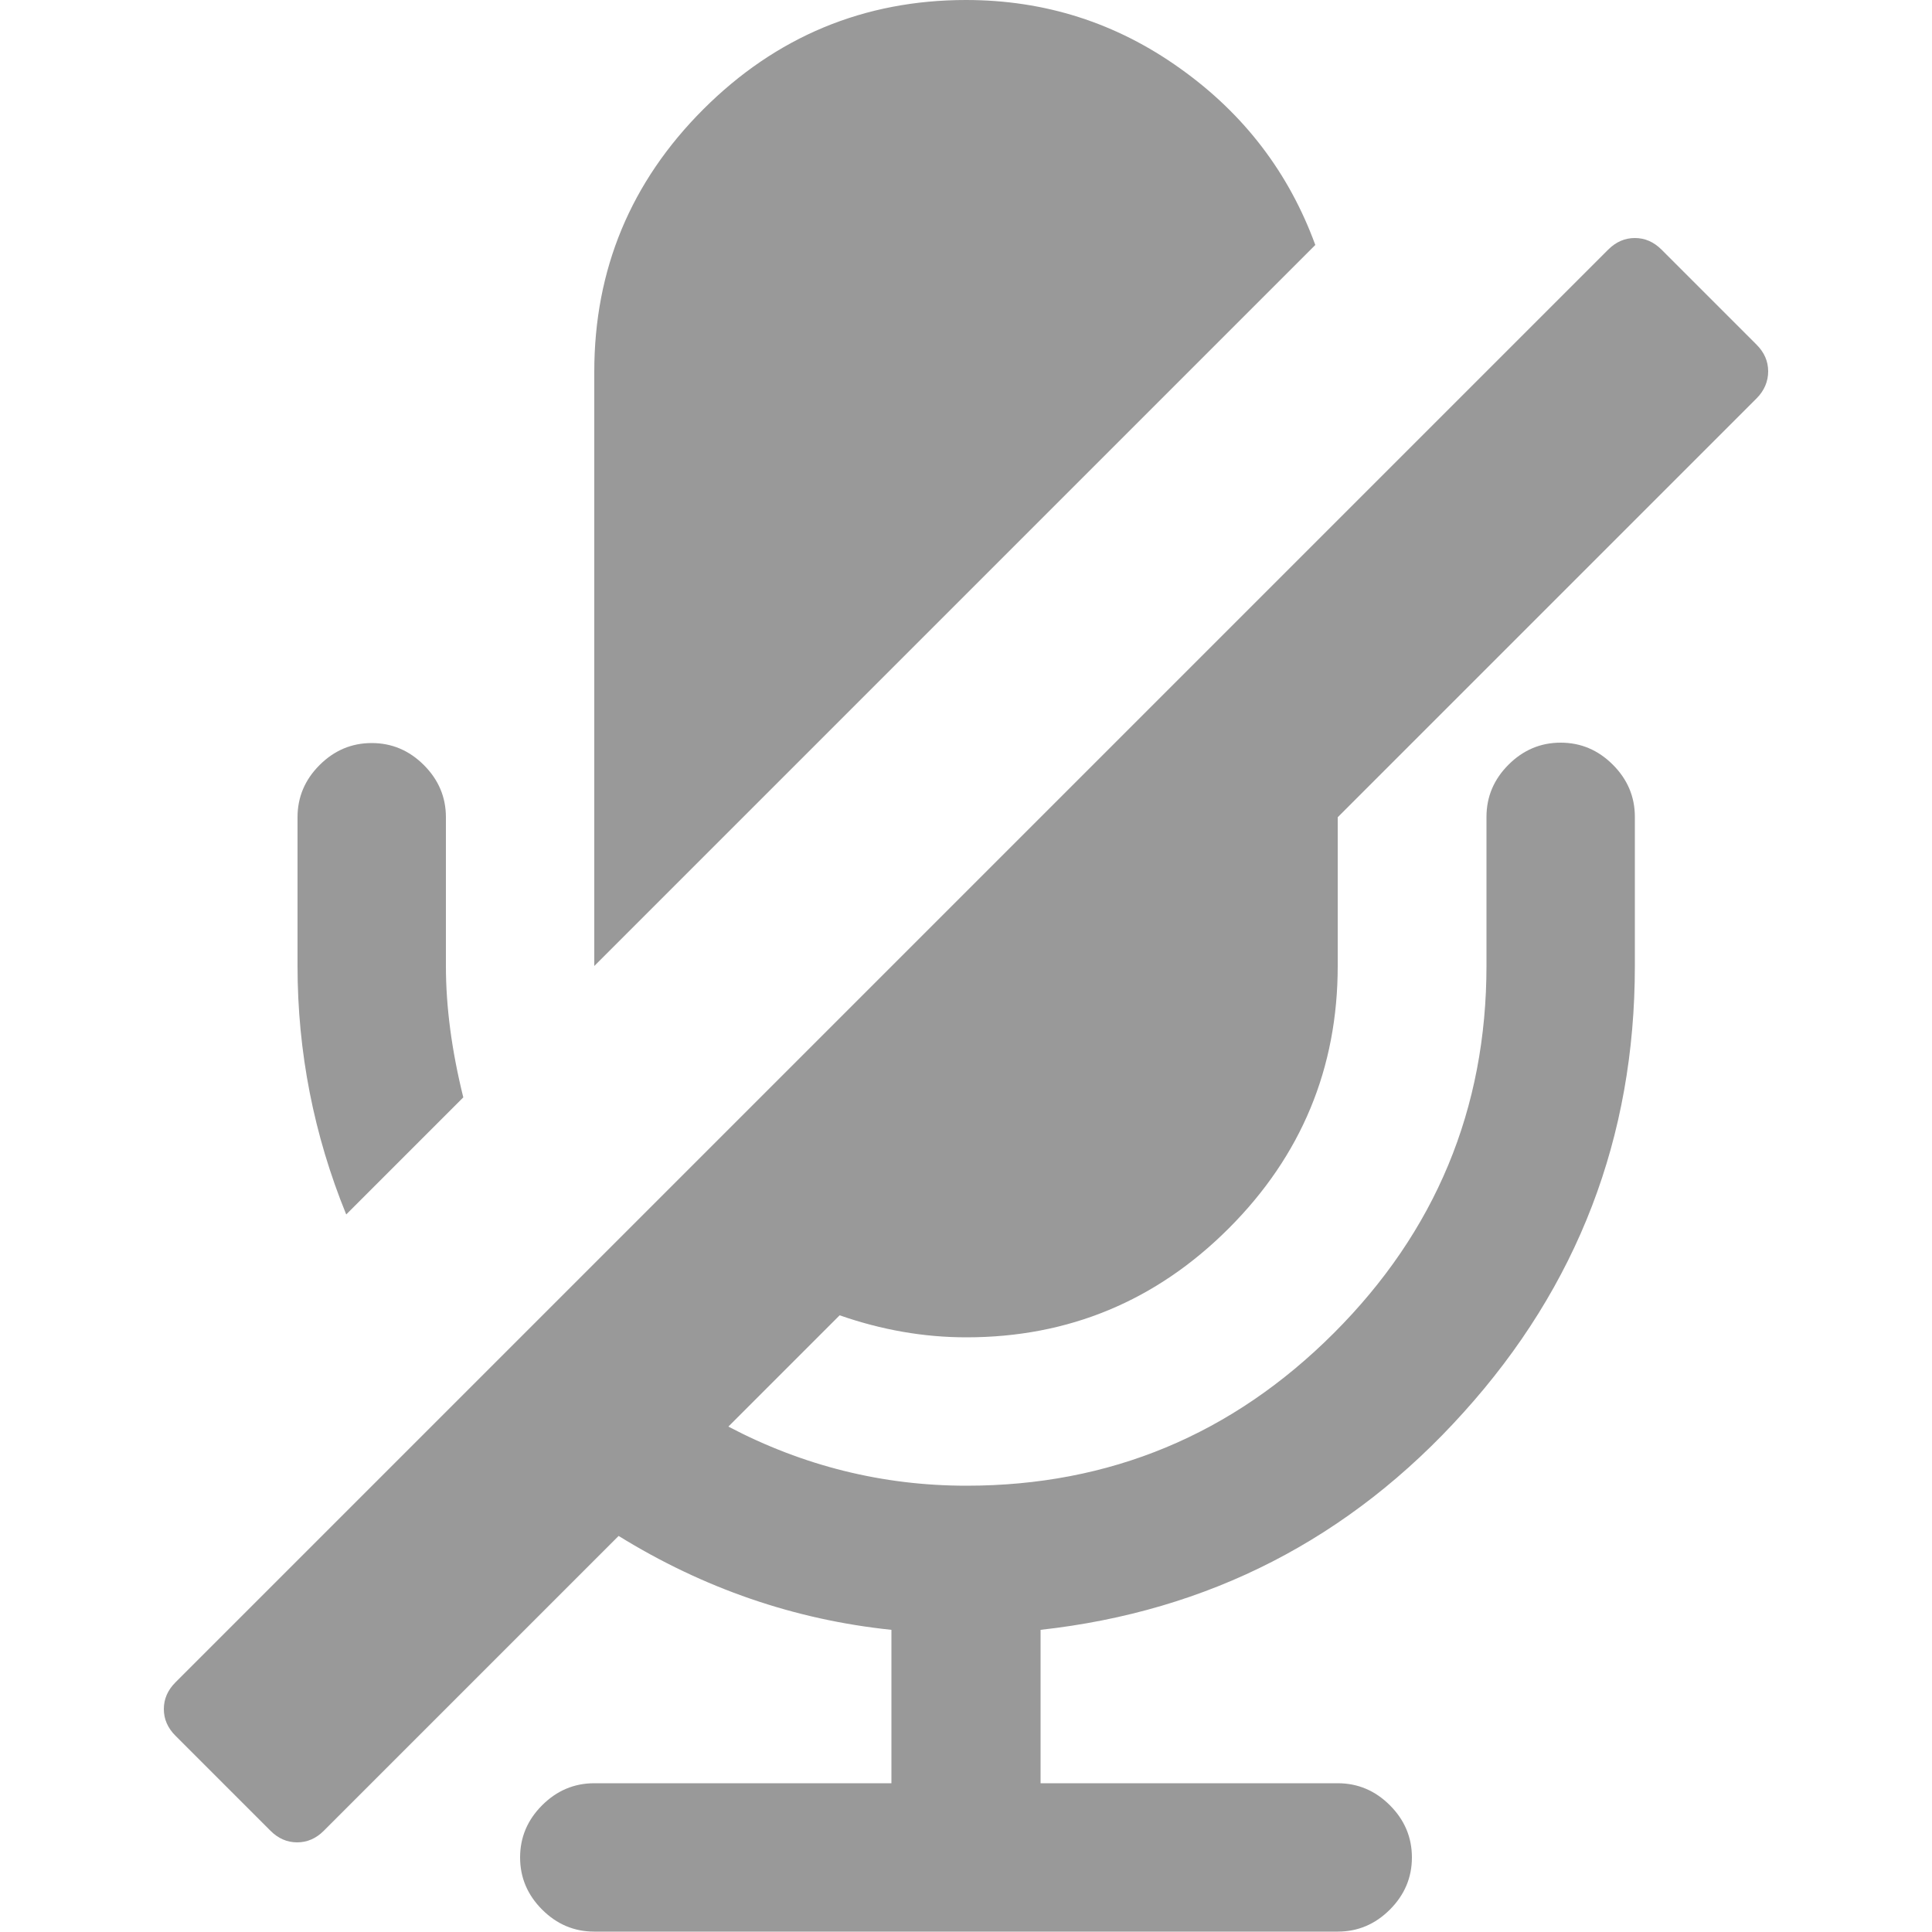 <?xml version="1.0" encoding="utf-8"?>
<!-- Generator: Adobe Illustrator 18.0.0, SVG Export Plug-In . SVG Version: 6.00 Build 0)  -->
<!DOCTYPE svg PUBLIC "-//W3C//DTD SVG 1.1//EN" "http://www.w3.org/Graphics/SVG/1.1/DTD/svg11.dtd">
<svg version="1.1" id="图层_1" xmlns="http://www.w3.org/2000/svg" xmlns:xlink="http://www.w3.org/1999/xlink" x="0px" y="0px"
	 viewBox="0 0 500 500" enable-background="new 0 0 500 500" xml:space="preserve">
<path fill="#999999" d="M119.9,284l-30.3,30.3c-8.4-20.6-12.6-42.1-12.6-64.3v-38.5c0-5.2,1.9-9.7,5.7-13.5
	c3.8-3.8,8.3-5.7,13.5-5.7s9.7,1.9,13.5,5.7c3.8,3.8,5.7,8.3,5.7,13.5V250C115.4,260.6,116.9,271.9,119.9,284z M454.6,103.1
	L346.2,211.5V250c0,26.4-9.4,49.1-28.2,67.9c-18.8,18.8-41.5,28.2-67.9,28.2c-11,0-21.9-1.9-32.8-5.7l-28.8,28.8
	c19.4,10.2,40,15.3,61.6,15.3c37.1,0,68.8-13.2,95.1-39.5s39.5-58,39.5-95.1v-38.5c0-5.2,1.9-9.7,5.7-13.5c3.8-3.8,8.3-5.7,13.5-5.7
	s9.7,1.9,13.5,5.7c3.8,3.8,5.7,8.3,5.7,13.5V250c0,44.3-14.8,82.8-44.3,115.5c-29.5,32.8-66.1,51.5-109.5,56.3v39.7h76.9
	c5.2,0,9.7,1.9,13.5,5.7c3.8,3.8,5.7,8.3,5.7,13.5s-1.9,9.7-5.7,13.5c-3.8,3.8-8.3,5.7-13.5,5.7H153.8c-5.2,0-9.7-1.9-13.5-5.7
	c-3.8-3.8-5.7-8.3-5.7-13.5s1.9-9.7,5.7-13.5c3.8-3.8,8.3-5.7,13.5-5.7h76.9v-39.7c-25-2.6-48.6-10.7-70.6-24.3l-76.3,76.3
	c-2,2-4.3,3-6.9,3c-2.6,0-4.9-1-6.9-3l-24.6-24.6c-2-2-3-4.3-3-6.9c0-2.6,1-4.9,3-6.9L416.2,64.6c2-2,4.3-3,6.9-3s4.9,1,6.9,3
	l24.6,24.6c2,2,3,4.3,3,6.9S456.6,101.1,454.6,103.1z M340.4,63.4L153.8,250V96.2c0-26.4,9.4-49.1,28.2-67.9S223.6,0,250,0
	c20.4,0,38.9,5.9,55.4,17.7C322,29.5,333.6,44.8,340.4,63.4z"/>
</svg>
